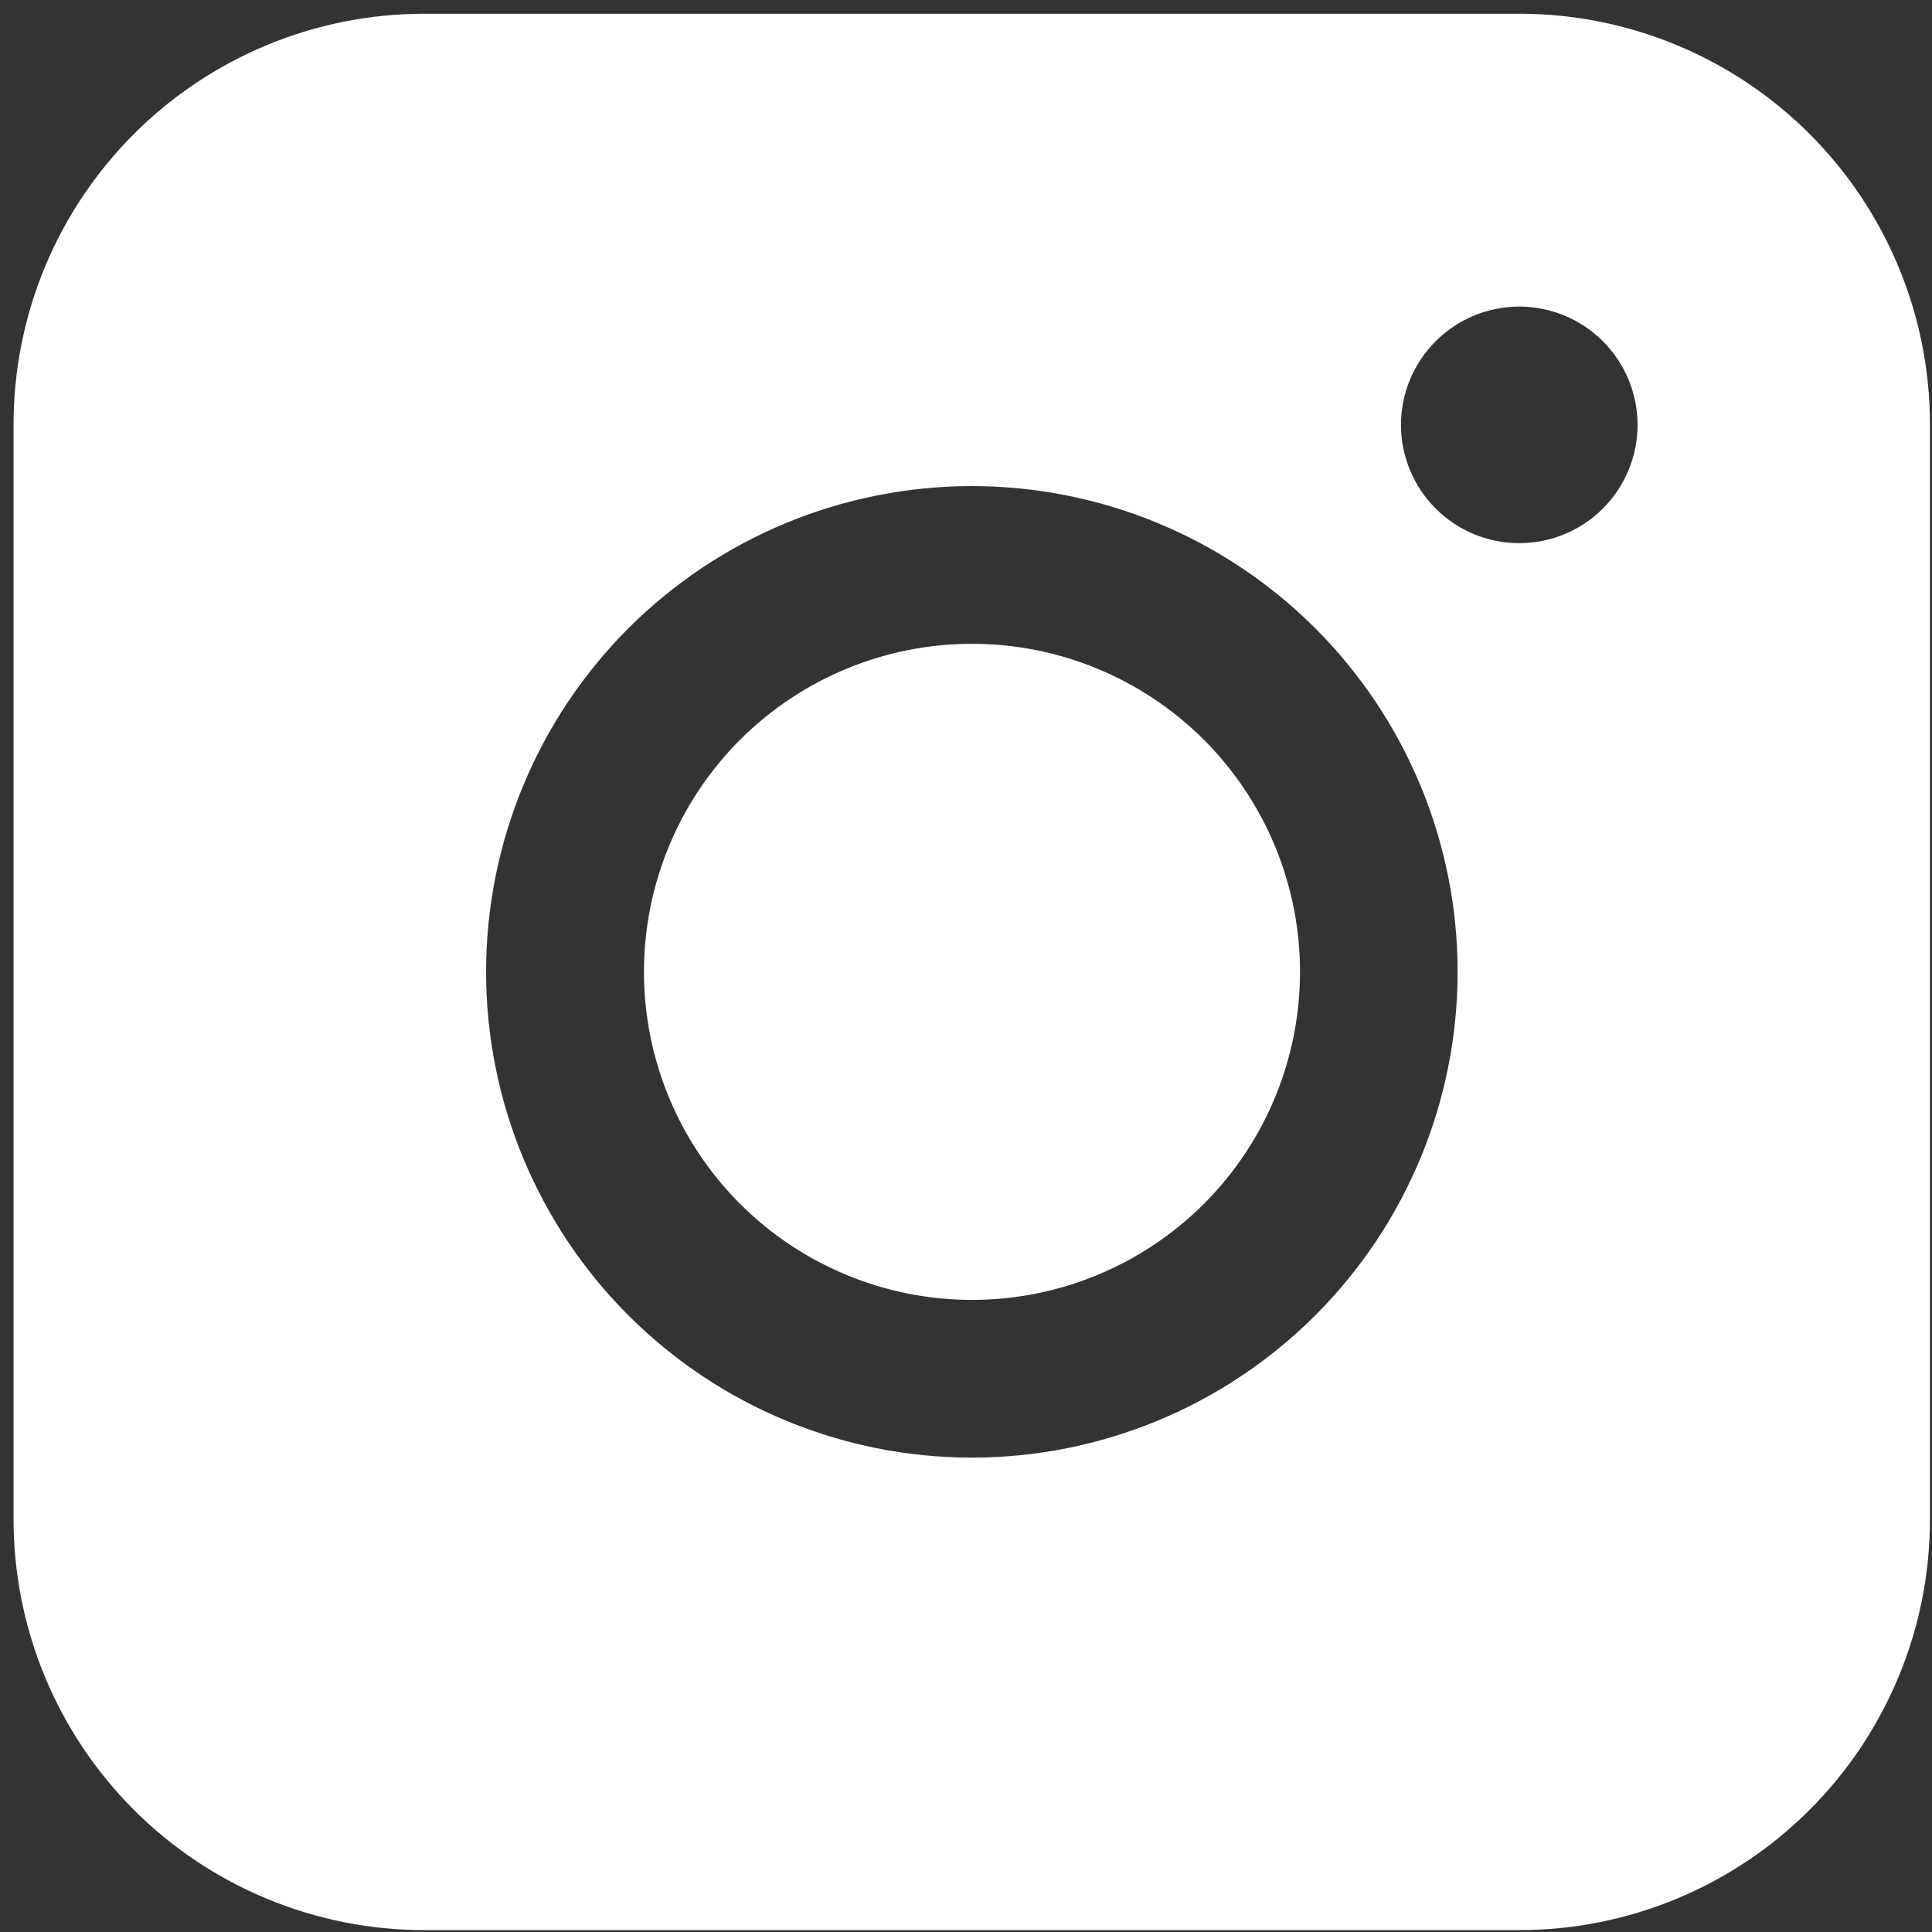 <svg width="35" height="35" viewBox="0 0 35 35" fill="none" xmlns="http://www.w3.org/2000/svg">
<rect x="0" y="0" width="35" height="35" fill="#333333" stroke="none"/>
<path fill-rule="evenodd" clip-rule="evenodd" d="M7.686 0.249C5.713 0.249 3.821 1.032 2.426 2.427C1.031 3.821 0.246 5.713 0.246 7.686V27.526C0.246 29.499 1.03 31.391 2.425 32.787C3.82 34.182 5.713 34.966 7.686 34.966H27.526C29.498 34.965 31.39 34.181 32.785 32.785C34.179 31.39 34.963 29.498 34.963 27.526V7.686C34.962 5.713 34.178 3.822 32.784 2.428C31.389 1.033 29.498 0.249 27.526 0.249H7.686ZM29.666 7.697C29.666 8.265 29.44 8.81 29.038 9.212C28.636 9.614 28.091 9.84 27.523 9.84C26.954 9.84 26.41 9.614 26.008 9.212C25.606 8.81 25.38 8.265 25.38 7.697C25.38 7.129 25.606 6.584 26.008 6.182C26.41 5.78 26.954 5.554 27.523 5.554C28.091 5.554 28.636 5.78 29.038 6.182C29.44 6.584 29.666 7.129 29.666 7.697ZM17.609 11.663C16.032 11.663 14.521 12.289 13.406 13.403C12.292 14.518 11.666 16.029 11.666 17.606C11.666 19.182 12.292 20.693 13.406 21.808C14.521 22.922 16.032 23.549 17.609 23.549C19.185 23.549 20.696 22.922 21.811 21.808C22.925 20.693 23.551 19.182 23.551 17.606C23.551 16.029 22.925 14.518 21.811 13.403C20.696 12.289 19.185 11.663 17.609 11.663ZM8.806 17.606C8.806 15.272 9.733 13.034 11.383 11.383C13.034 9.733 15.272 8.806 17.606 8.806C19.94 8.806 22.178 9.733 23.828 11.383C25.479 13.034 26.406 15.272 26.406 17.606C26.406 19.94 25.479 22.178 23.828 23.828C22.178 25.479 19.94 26.406 17.606 26.406C15.272 26.406 13.034 25.479 11.383 23.828C9.733 22.178 8.806 19.94 8.806 17.606Z" fill="white"/>
</svg>
